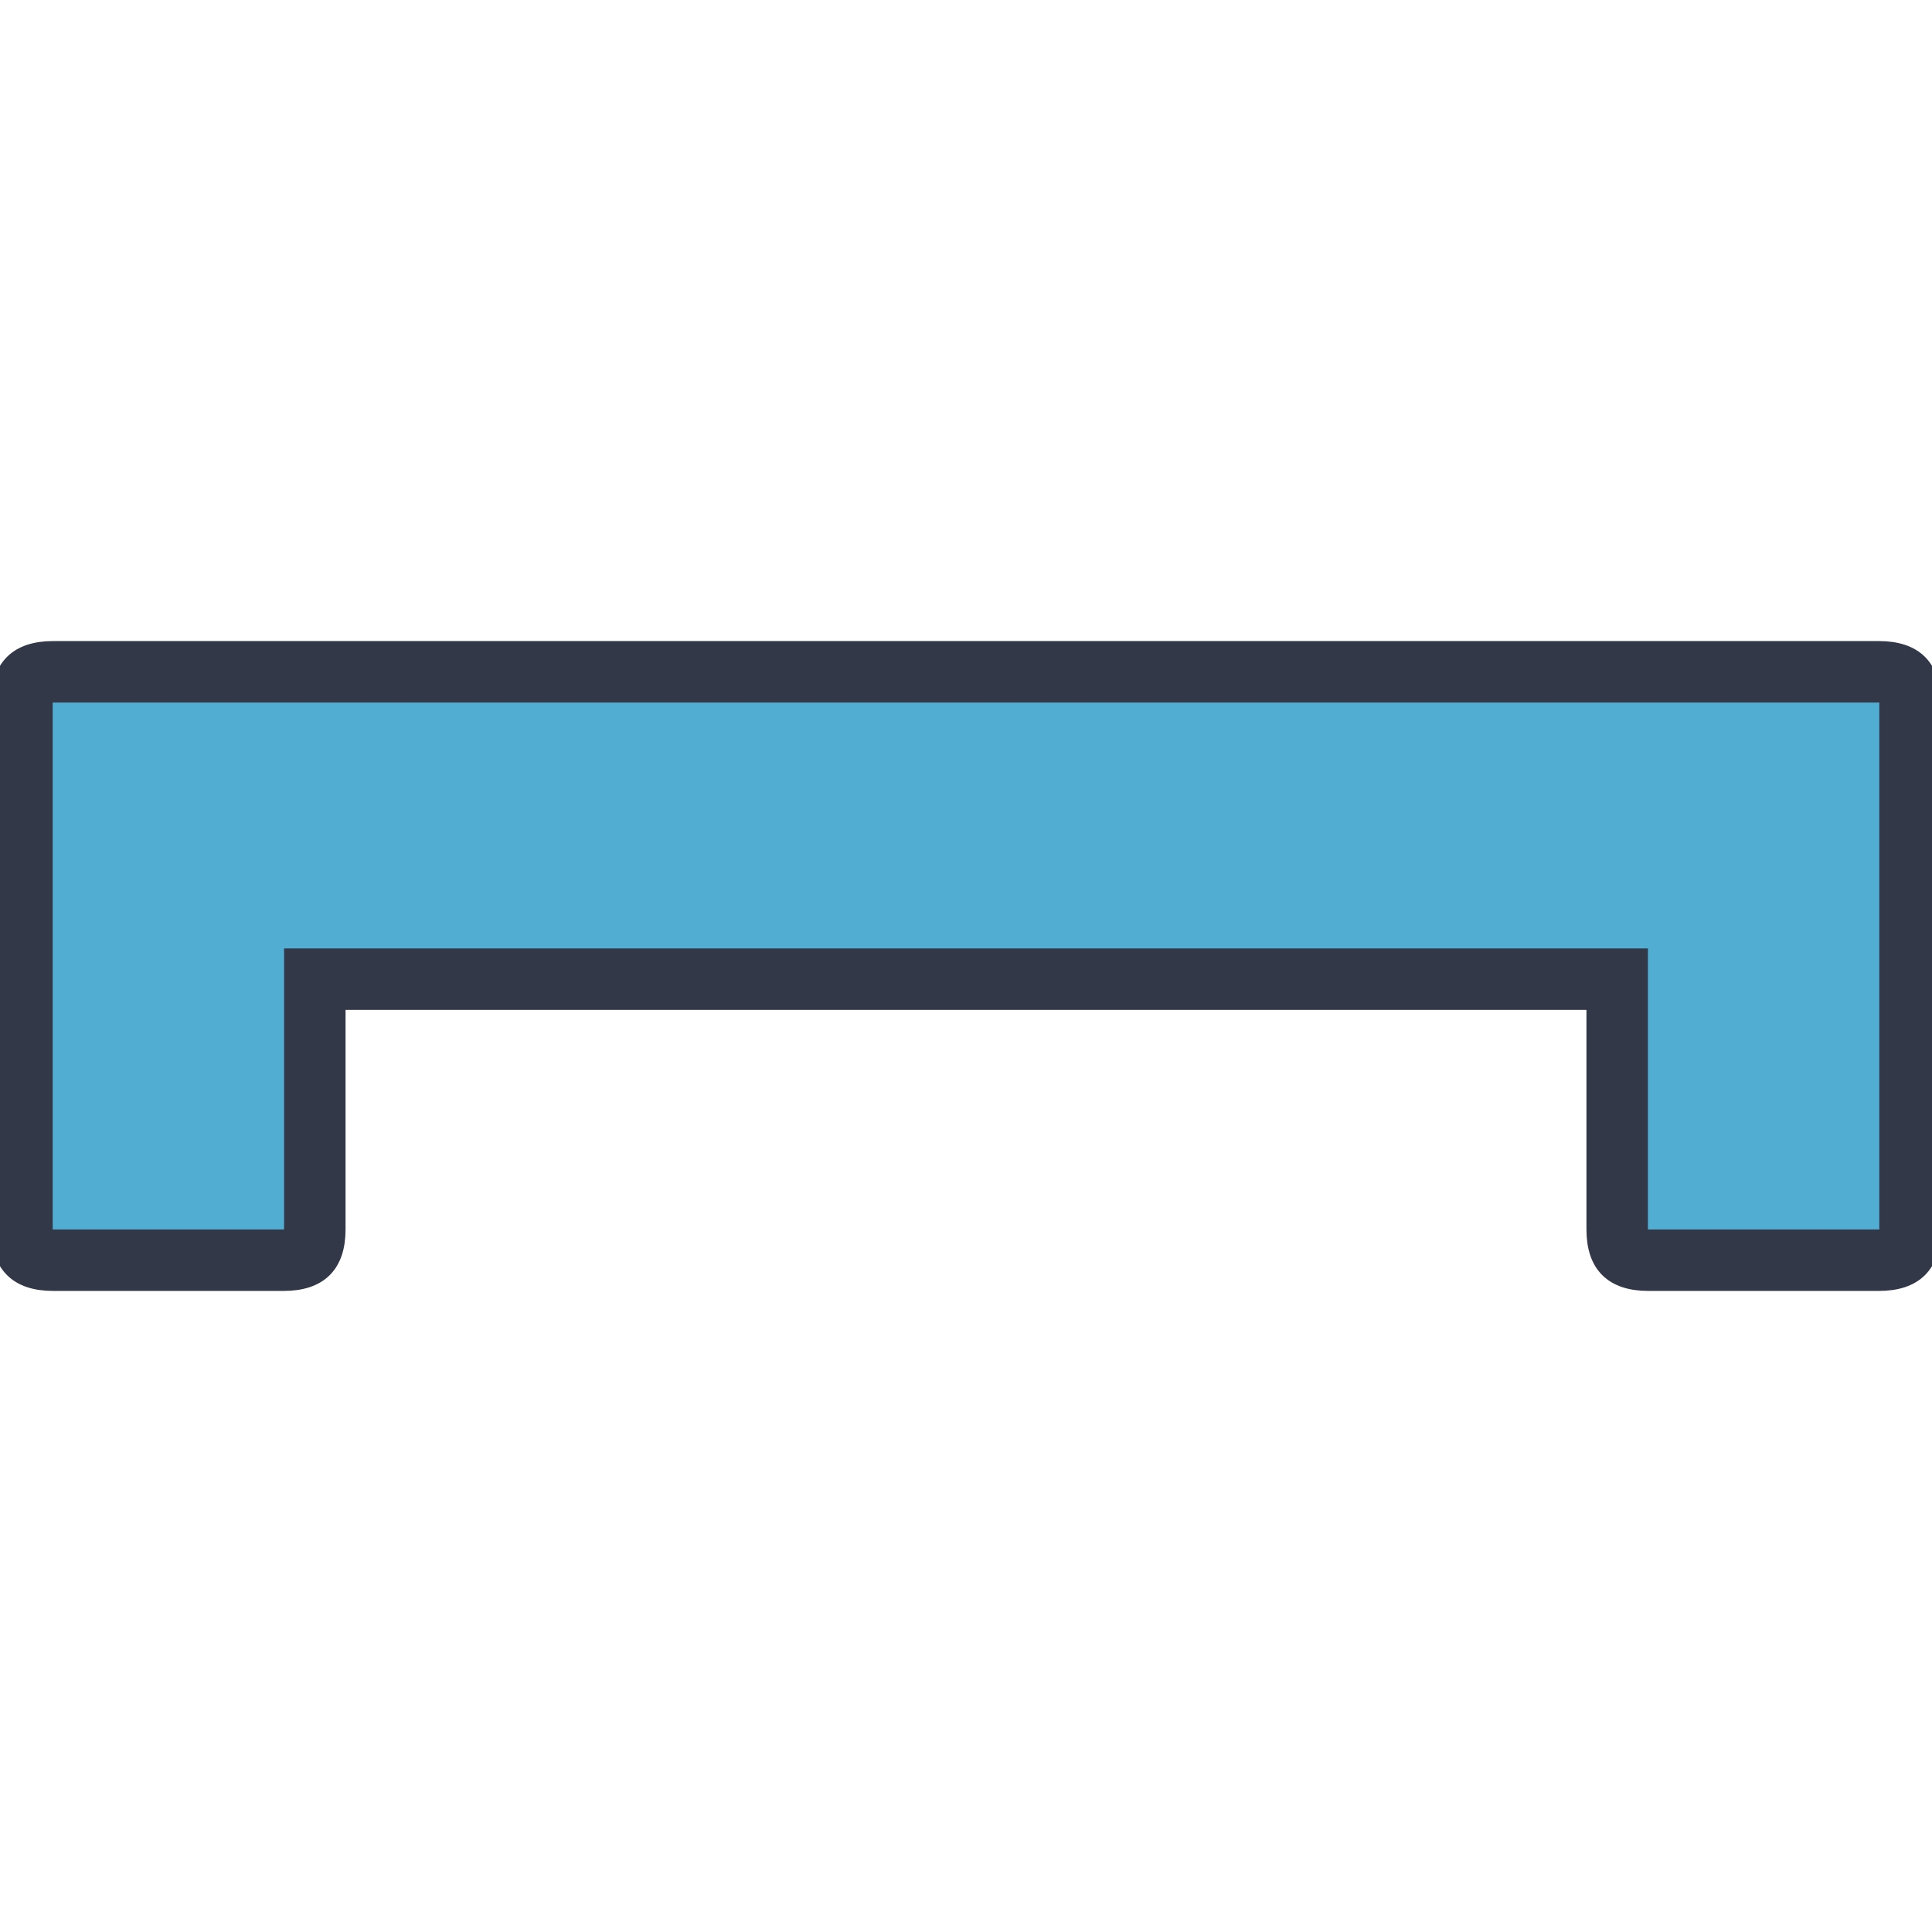 <svg width="110" height="110" viewBox="0 0 110 110" fill="none" xmlns="http://www.w3.org/2000/svg">
<path d="M50.459 37H3.028C1.009 37 0 38 0 40V70C0 72 1.009 73 3.028 73H16.147C18.165 73 19.174 72 19.174 70V57H90.826V70C90.826 72 91.835 73 93.853 73H106.972C108.991 73 110 72 110 70V40C110 38 108.991 37 106.972 37H50.459Z" fill="#52ADD2"/>
<path d="M50.459 37H3.028C1.009 37 0 38 0 40V70C0 72 1.009 73 3.028 73H16.147C18.165 73 19.174 72 19.174 70V57H90.826V70C90.826 72 91.835 73 93.853 73H106.972C108.991 73 110 72 110 70V40C110 38 108.991 37 106.972 37H50.459Z" stroke="#333849"/>
<path d="M92.326 57V55.5H90.826H19.174H17.674V57V70C17.674 70.765 17.483 71.064 17.362 71.184C17.238 71.307 16.928 71.5 16.147 71.5H3.028C2.246 71.5 1.936 71.307 1.813 71.184C1.692 71.064 1.5 70.765 1.5 70V40C1.5 39.235 1.692 38.935 1.813 38.816C1.936 38.693 2.246 38.5 3.028 38.5H50.459H106.972C107.754 38.5 108.064 38.693 108.187 38.816C108.308 38.935 108.5 39.235 108.5 40V70C108.5 70.765 108.308 71.064 108.187 71.184C108.064 71.307 107.754 71.5 106.972 71.5H93.853C93.072 71.5 92.762 71.307 92.638 71.184C92.517 71.064 92.326 70.765 92.326 70V57Z" stroke="#333849" stroke-width="3"/>
</svg>
